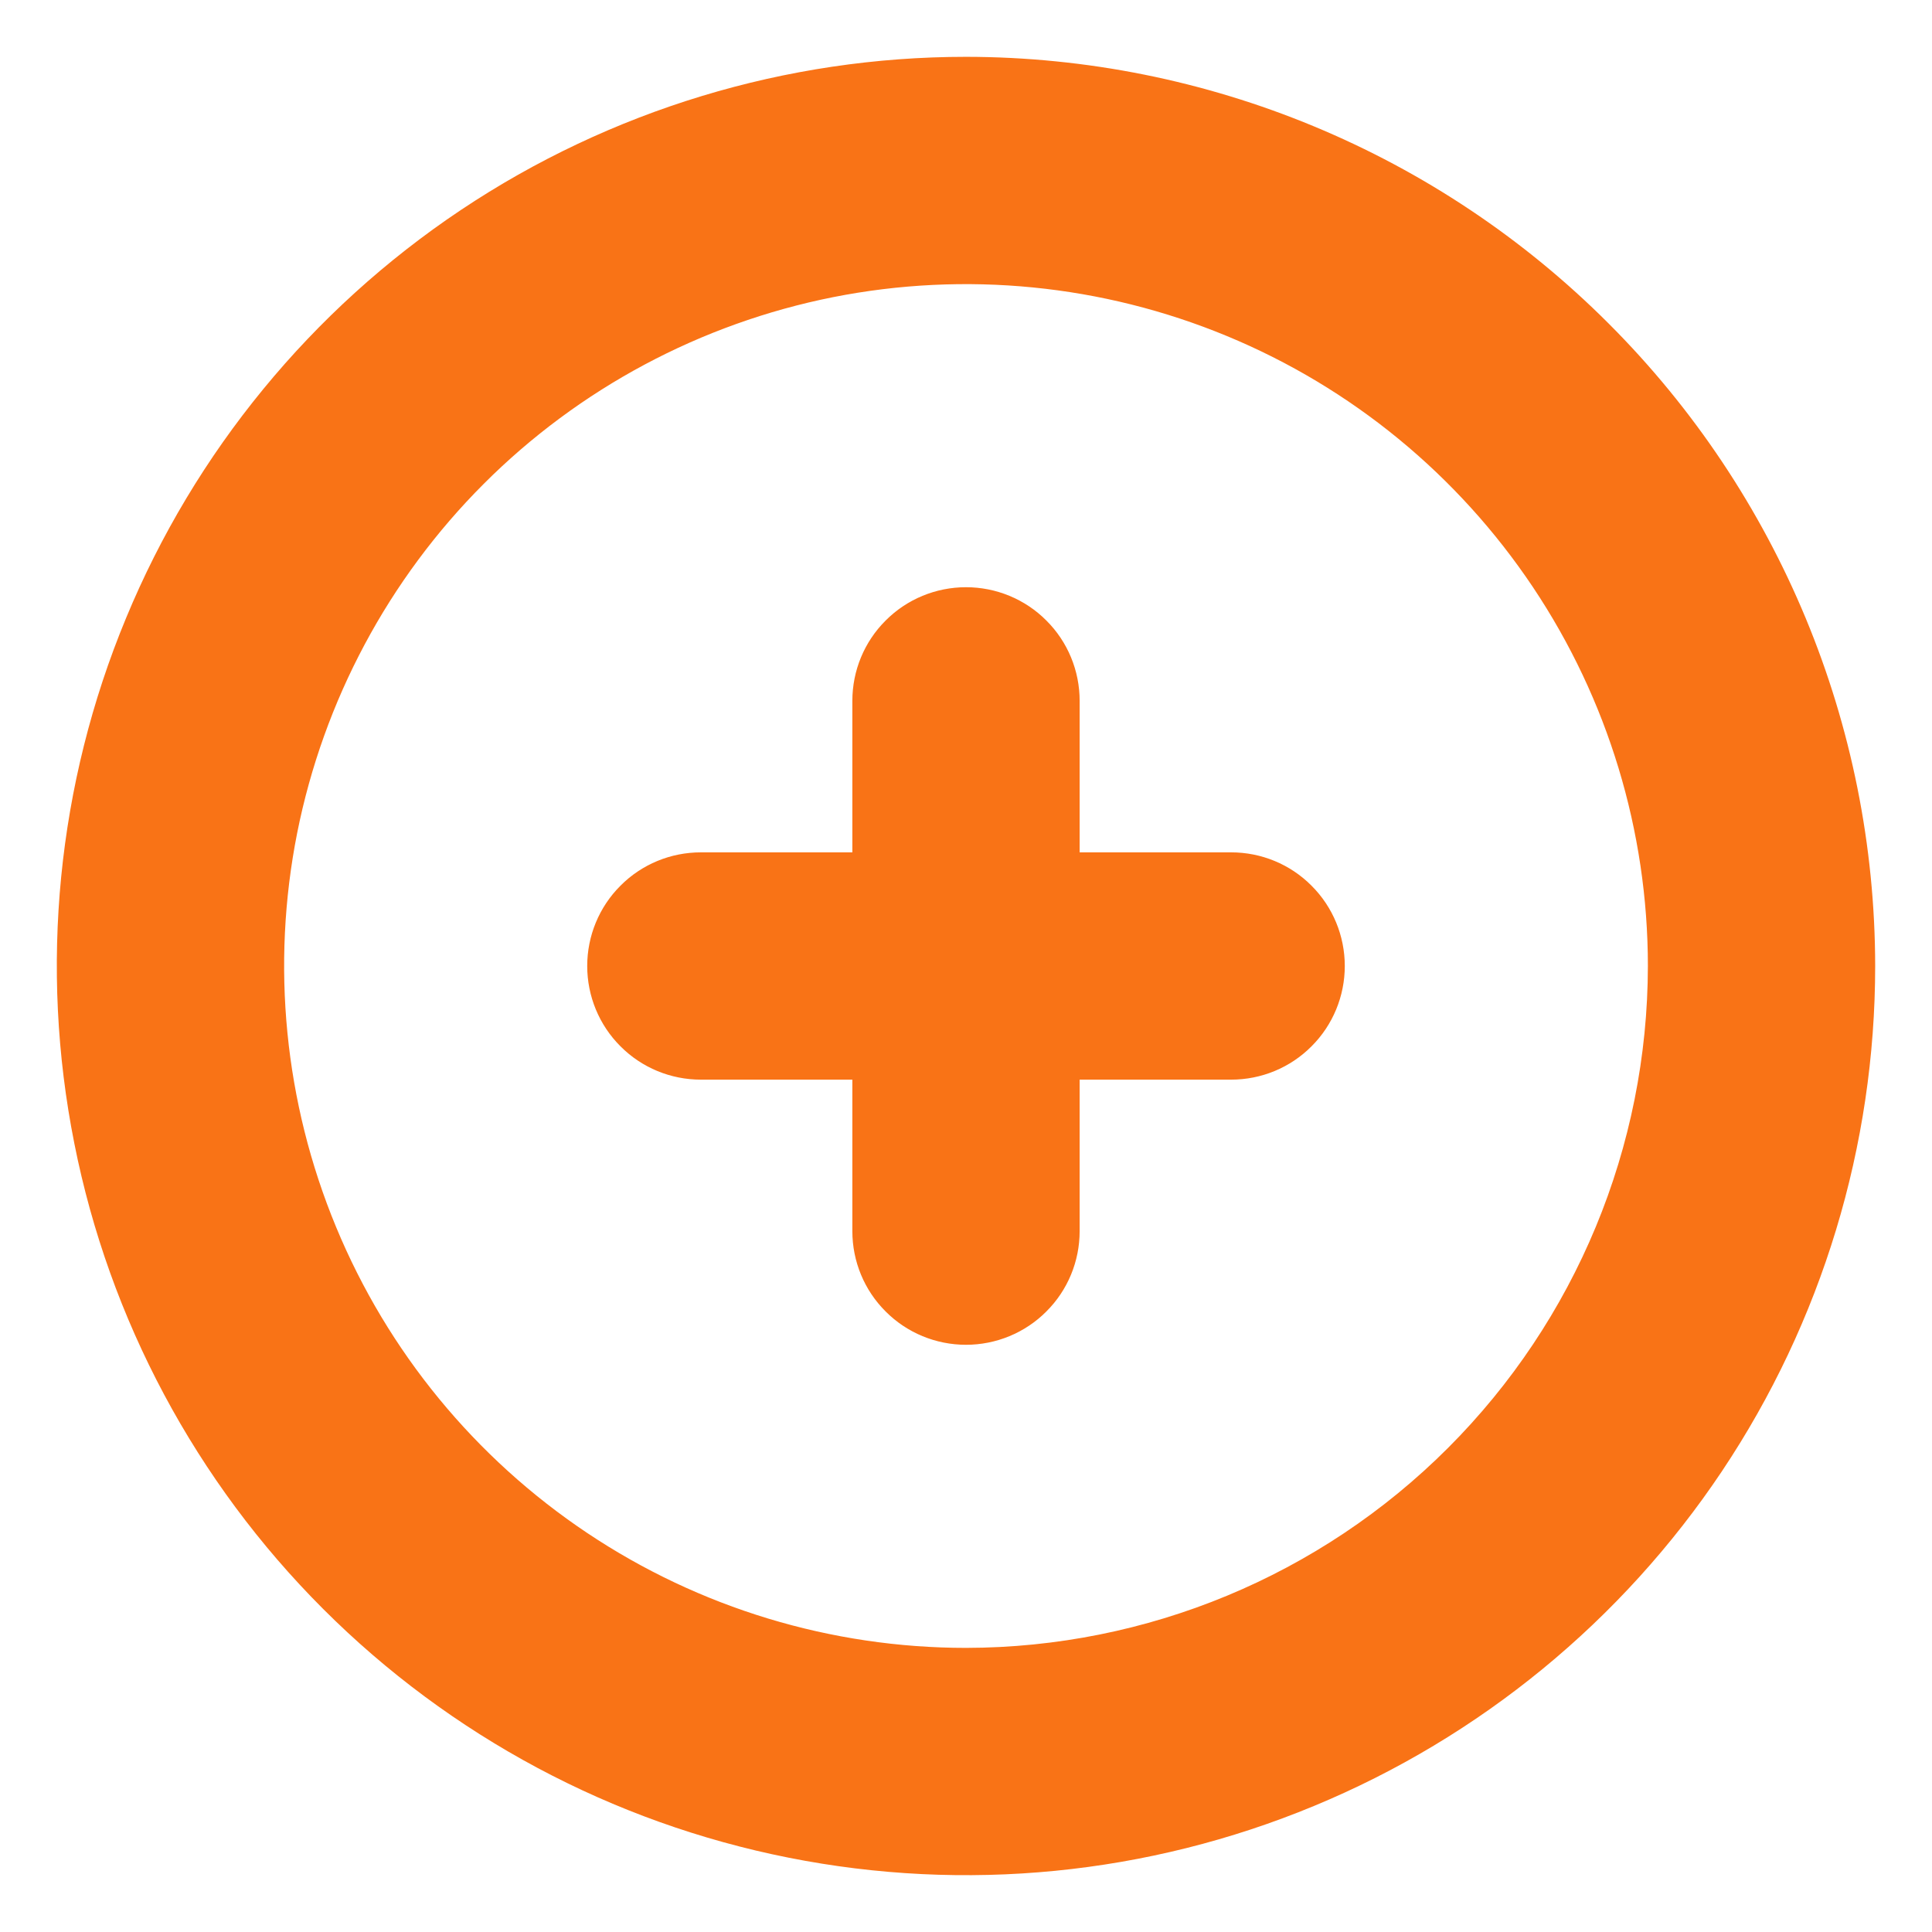 <svg width="17" height="17" viewBox="0 0 17 17" fill="none" xmlns="http://www.w3.org/2000/svg">
<g clip-path="url(#clip0_1480_1490)">
<path d="M8.5 0.5C6.918 0.5 5.371 0.969 4.055 1.848C2.74 2.727 1.714 3.977 1.109 5.439C0.503 6.9 0.345 8.509 0.654 10.061C0.962 11.613 1.724 13.038 2.843 14.157C3.962 15.276 5.387 16.038 6.939 16.346C8.491 16.655 10.1 16.497 11.562 15.891C13.023 15.286 14.273 14.26 15.152 12.945C16.031 11.629 16.5 10.082 16.5 8.5C16.498 6.379 15.654 4.345 14.154 2.846C12.655 1.346 10.621 0.502 8.5 0.5V0.5ZM8.5 14.5C7.313 14.5 6.153 14.148 5.167 13.489C4.18 12.829 3.411 11.893 2.957 10.796C2.503 9.7 2.384 8.493 2.615 7.329C2.847 6.166 3.418 5.096 4.257 4.257C5.096 3.418 6.166 2.847 7.329 2.615C8.493 2.384 9.7 2.503 10.796 2.957C11.893 3.411 12.829 4.18 13.489 5.167C14.148 6.153 14.5 7.313 14.5 8.5C14.498 10.091 13.866 11.616 12.741 12.741C11.616 13.866 10.091 14.498 8.5 14.5ZM11.833 8.5C11.833 8.765 11.728 9.02 11.54 9.207C11.353 9.395 11.099 9.5 10.833 9.5H9.5V10.833C9.5 11.099 9.395 11.353 9.207 11.54C9.02 11.728 8.765 11.833 8.5 11.833C8.235 11.833 7.98 11.728 7.793 11.54C7.605 11.353 7.5 11.099 7.5 10.833V9.5H6.167C5.901 9.5 5.647 9.395 5.46 9.207C5.272 9.02 5.167 8.765 5.167 8.5C5.167 8.235 5.272 7.98 5.46 7.793C5.647 7.605 5.901 7.5 6.167 7.5H7.5V6.167C7.5 5.901 7.605 5.647 7.793 5.46C7.98 5.272 8.235 5.167 8.5 5.167C8.765 5.167 9.02 5.272 9.207 5.46C9.395 5.647 9.5 5.901 9.5 6.167V7.5H10.833C11.099 7.5 11.353 7.605 11.54 7.793C11.728 7.98 11.833 8.235 11.833 8.5Z" fill="#F97316"/>
</g>
<defs>
<clipPath id="clip0_1480_1490">
<rect width="16" height="16" fill="white" transform="translate(0.5 0.5)"/>
</clipPath>
</defs>
</svg>
